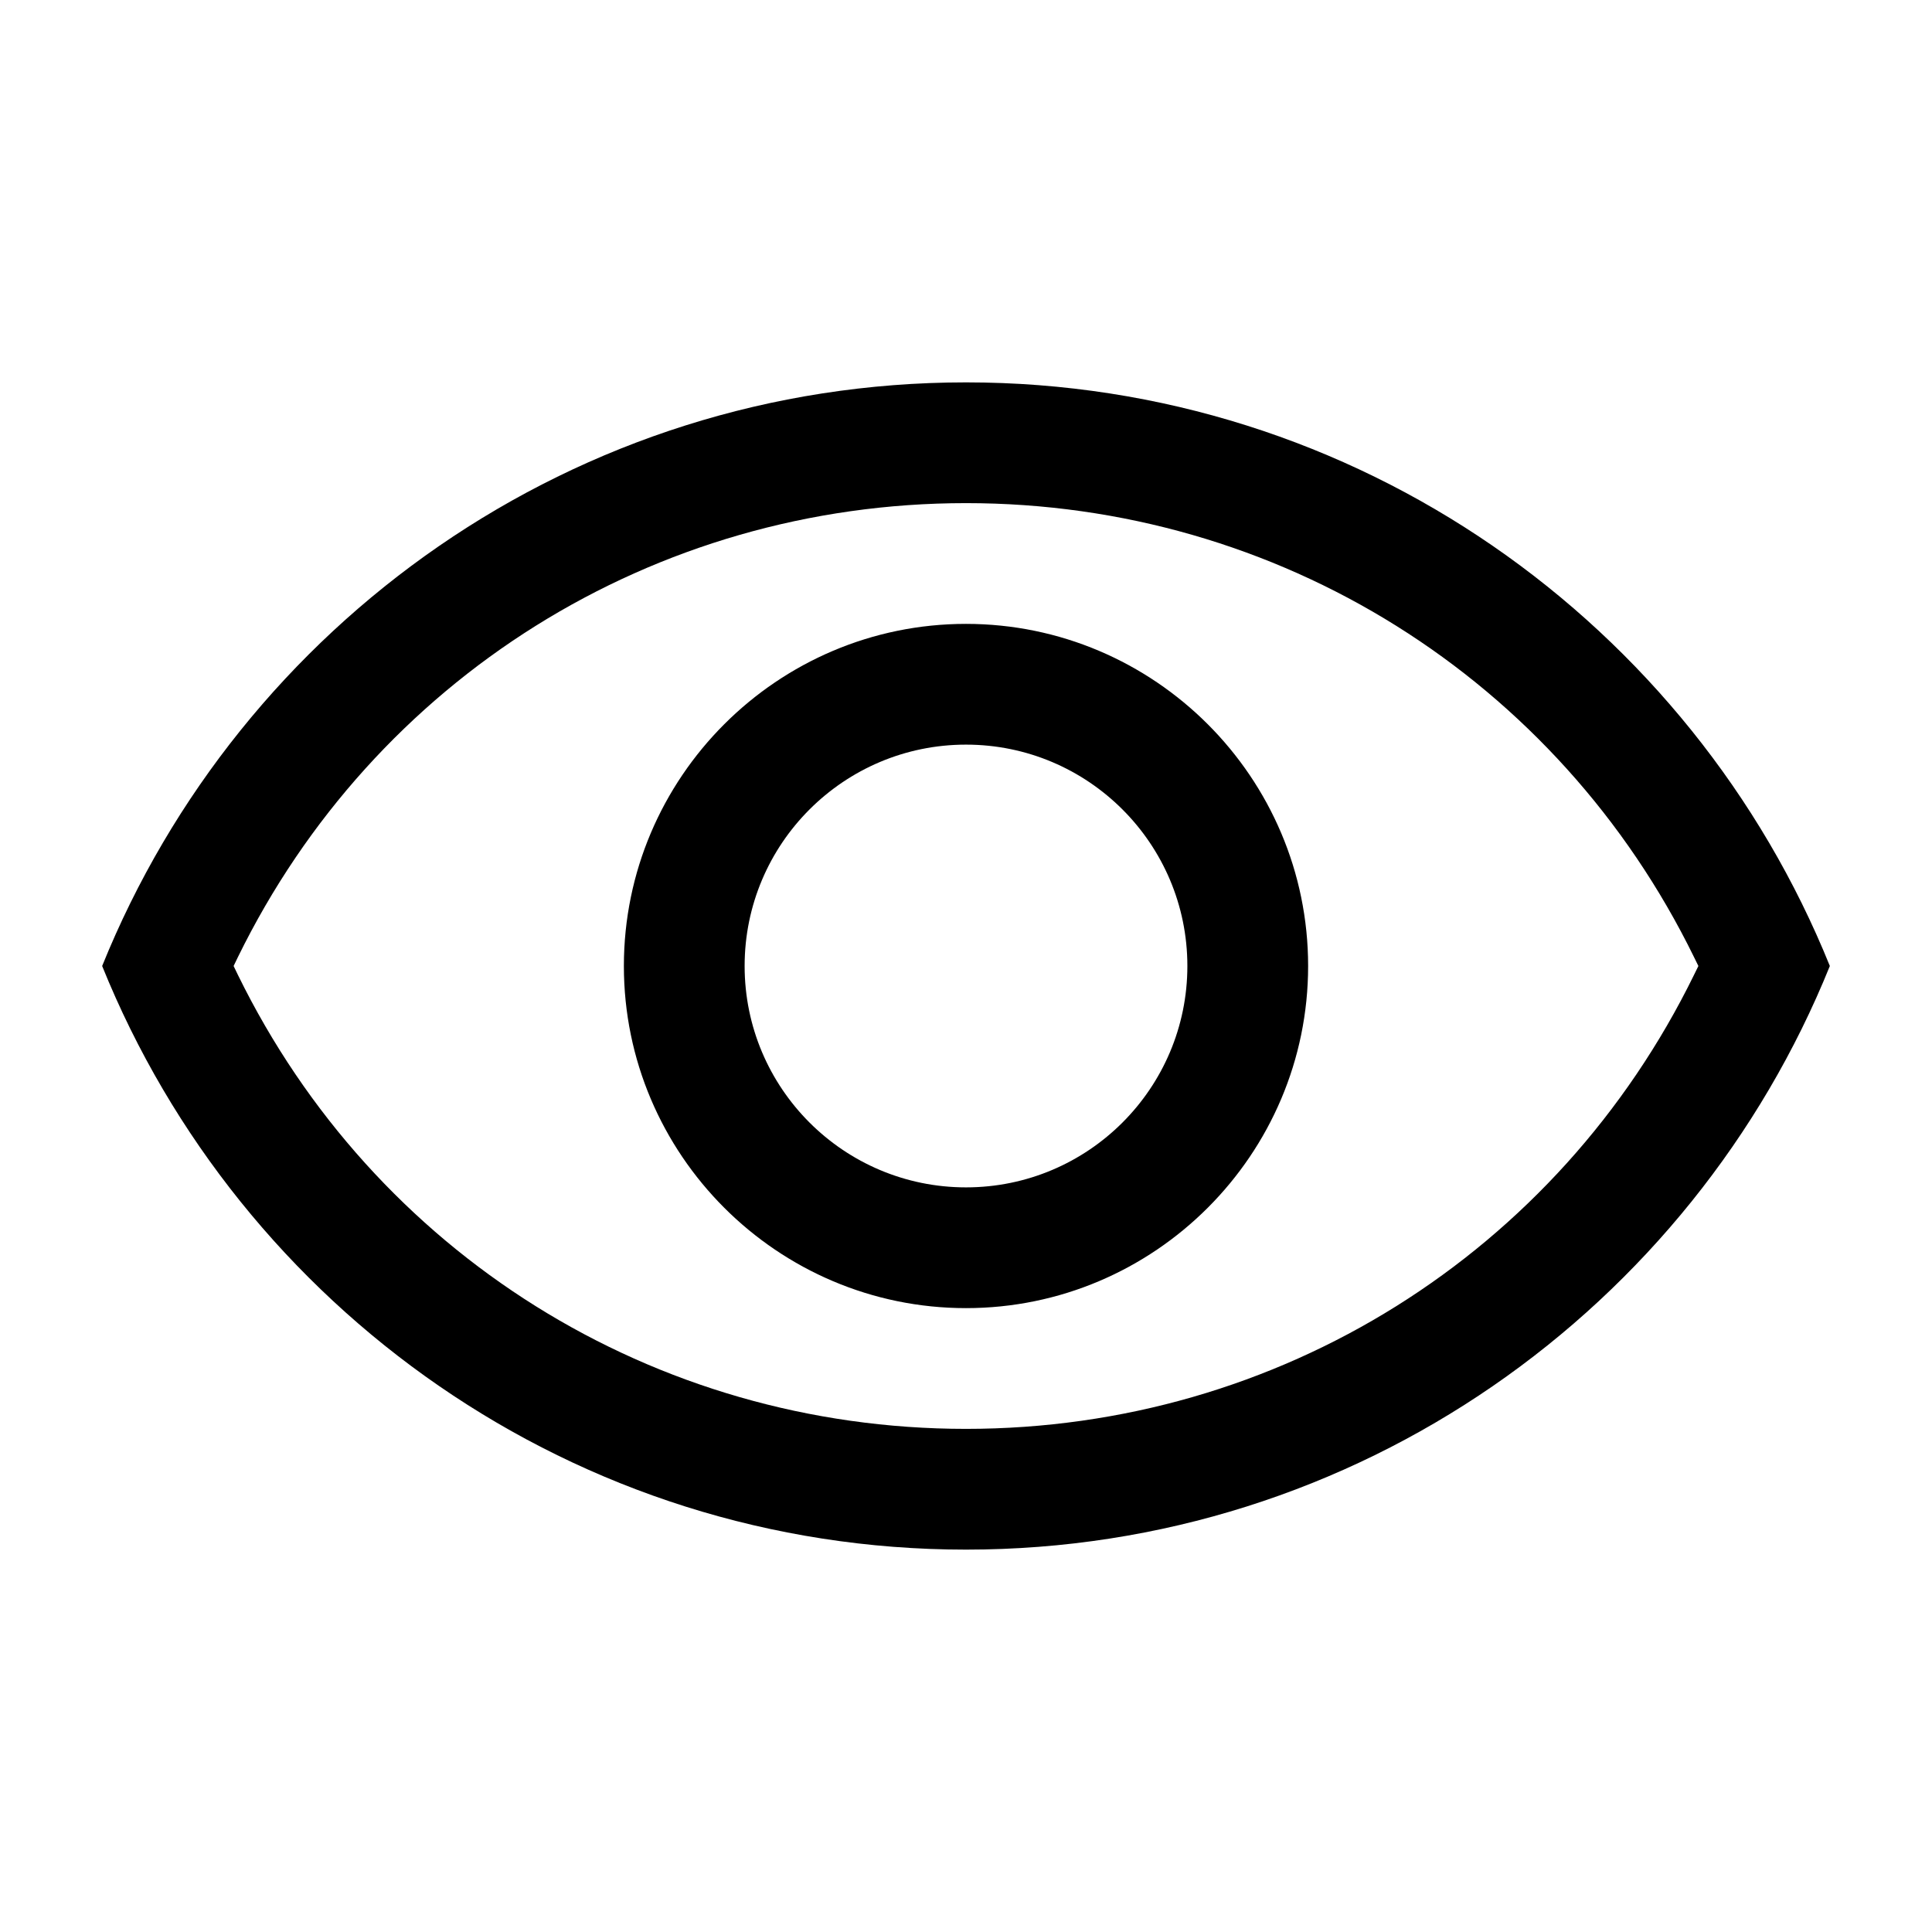 <svg width="24" height="24" viewBox="0 0 24 24" fill="none" xmlns="http://www.w3.org/2000/svg">
<path fill-rule="evenodd" clip-rule="evenodd" d="M21.044 12.11L21.098 12L21.044 11.89C19.353 8.435 15.886 6.25 12 6.25C8.114 6.25 4.647 8.435 2.955 11.89L2.902 12L2.955 12.11C4.647 15.565 8.114 17.75 12 17.75C15.886 17.75 19.353 15.565 21.044 12.11ZM12 19.25C16.859 19.25 21.014 16.25 22.731 12C21.014 7.75 16.859 4.75 12 4.75C7.141 4.75 2.986 7.75 1.269 12C2.986 16.25 7.141 19.25 12 19.25ZM14.75 12C14.75 10.482 13.518 9.25 12 9.25C10.482 9.25 9.25 10.482 9.25 12C9.25 13.518 10.482 14.75 12 14.75C13.518 14.75 14.75 13.518 14.75 12ZM7.75 12C7.75 9.658 9.658 7.75 12 7.75C14.342 7.75 16.25 9.658 16.25 12C16.25 14.342 14.342 16.25 12 16.25C9.658 16.25 7.75 14.342 7.75 12Z" fill="black"/>
</svg>
